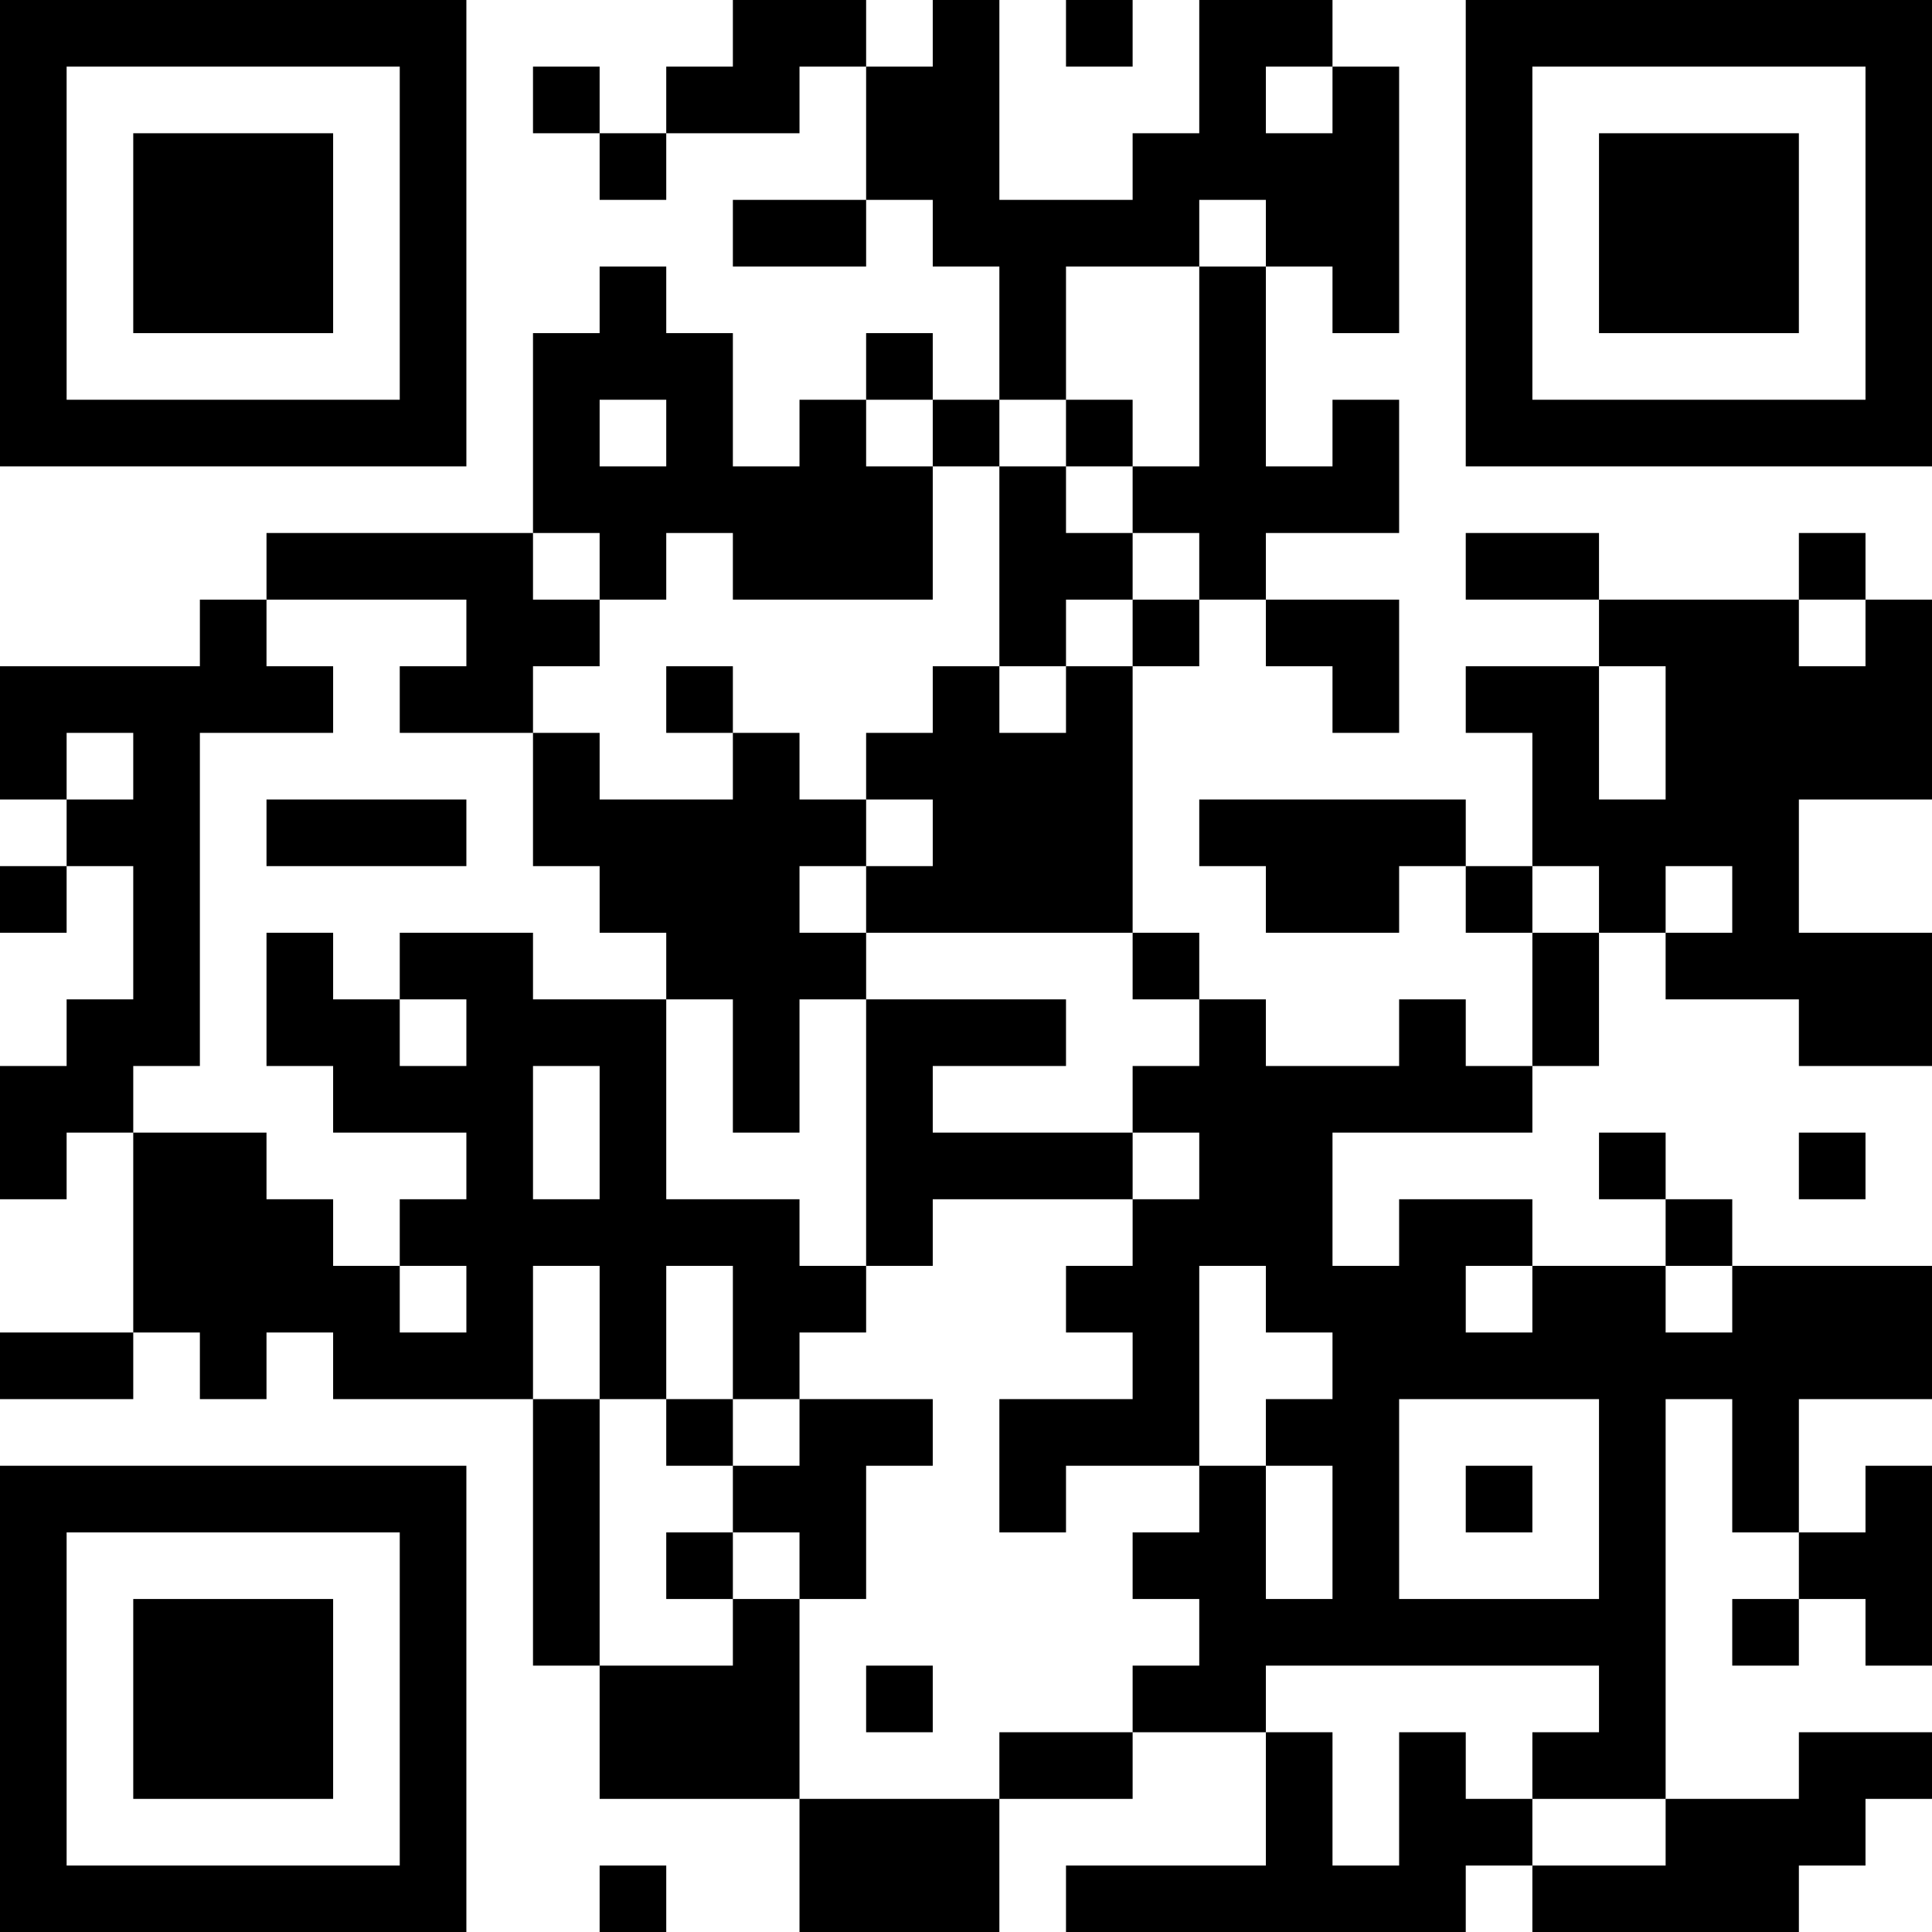 <?xml version="1.0" encoding="UTF-8"?>
<svg xmlns="http://www.w3.org/2000/svg" version="1.1" width="200" height="200" viewBox="0 0 200 200"><rect x="0" y="0" width="200" height="200" fill="#ffffff"/><g transform="scale(6.897)"><g transform="translate(0,0)"><path fill-rule="evenodd" d="M11 0L11 1L10 1L10 2L9 2L9 1L8 1L8 2L9 2L9 3L10 3L10 2L12 2L12 1L13 1L13 3L11 3L11 4L13 4L13 3L14 3L14 4L15 4L15 6L14 6L14 5L13 5L13 6L12 6L12 7L11 7L11 5L10 5L10 4L9 4L9 5L8 5L8 8L4 8L4 9L3 9L3 10L0 10L0 12L1 12L1 13L0 13L0 14L1 14L1 13L2 13L2 15L1 15L1 16L0 16L0 18L1 18L1 17L2 17L2 20L0 20L0 21L2 21L2 20L3 20L3 21L4 21L4 20L5 20L5 21L8 21L8 25L9 25L9 27L12 27L12 29L15 29L15 27L17 27L17 26L19 26L19 28L16 28L16 29L22 29L22 28L23 28L23 29L27 29L27 28L28 28L28 27L29 27L29 26L27 26L27 27L25 27L25 21L26 21L26 23L27 23L27 24L26 24L26 25L27 25L27 24L28 24L28 25L29 25L29 22L28 22L28 23L27 23L27 21L29 21L29 19L26 19L26 18L25 18L25 17L24 17L24 18L25 18L25 19L23 19L23 18L21 18L21 19L20 19L20 17L23 17L23 16L24 16L24 14L25 14L25 15L27 15L27 16L29 16L29 14L27 14L27 12L29 12L29 9L28 9L28 8L27 8L27 9L24 9L24 8L22 8L22 9L24 9L24 10L22 10L22 11L23 11L23 13L22 13L22 12L18 12L18 13L19 13L19 14L21 14L21 13L22 13L22 14L23 14L23 16L22 16L22 15L21 15L21 16L19 16L19 15L18 15L18 14L17 14L17 10L18 10L18 9L19 9L19 10L20 10L20 11L21 11L21 9L19 9L19 8L21 8L21 6L20 6L20 7L19 7L19 4L20 4L20 5L21 5L21 1L20 1L20 0L18 0L18 2L17 2L17 3L15 3L15 0L14 0L14 1L13 1L13 0ZM16 0L16 1L17 1L17 0ZM19 1L19 2L20 2L20 1ZM18 3L18 4L16 4L16 6L15 6L15 7L14 7L14 6L13 6L13 7L14 7L14 9L11 9L11 8L10 8L10 9L9 9L9 8L8 8L8 9L9 9L9 10L8 10L8 11L6 11L6 10L7 10L7 9L4 9L4 10L5 10L5 11L3 11L3 16L2 16L2 17L4 17L4 18L5 18L5 19L6 19L6 20L7 20L7 19L6 19L6 18L7 18L7 17L5 17L5 16L4 16L4 14L5 14L5 15L6 15L6 16L7 16L7 15L6 15L6 14L8 14L8 15L10 15L10 18L12 18L12 19L13 19L13 20L12 20L12 21L11 21L11 19L10 19L10 21L9 21L9 19L8 19L8 21L9 21L9 25L11 25L11 24L12 24L12 27L15 27L15 26L17 26L17 25L18 25L18 24L17 24L17 23L18 23L18 22L19 22L19 24L20 24L20 22L19 22L19 21L20 21L20 20L19 20L19 19L18 19L18 22L16 22L16 23L15 23L15 21L17 21L17 20L16 20L16 19L17 19L17 18L18 18L18 17L17 17L17 16L18 16L18 15L17 15L17 14L13 14L13 13L14 13L14 12L13 12L13 11L14 11L14 10L15 10L15 11L16 11L16 10L17 10L17 9L18 9L18 8L17 8L17 7L18 7L18 4L19 4L19 3ZM9 6L9 7L10 7L10 6ZM16 6L16 7L15 7L15 10L16 10L16 9L17 9L17 8L16 8L16 7L17 7L17 6ZM27 9L27 10L28 10L28 9ZM10 10L10 11L11 11L11 12L9 12L9 11L8 11L8 13L9 13L9 14L10 14L10 15L11 15L11 17L12 17L12 15L13 15L13 19L14 19L14 18L17 18L17 17L14 17L14 16L16 16L16 15L13 15L13 14L12 14L12 13L13 13L13 12L12 12L12 11L11 11L11 10ZM24 10L24 12L25 12L25 10ZM1 11L1 12L2 12L2 11ZM4 12L4 13L7 13L7 12ZM23 13L23 14L24 14L24 13ZM25 13L25 14L26 14L26 13ZM8 16L8 18L9 18L9 16ZM27 17L27 18L28 18L28 17ZM22 19L22 20L23 20L23 19ZM25 19L25 20L26 20L26 19ZM10 21L10 22L11 22L11 23L10 23L10 24L11 24L11 23L12 23L12 24L13 24L13 22L14 22L14 21L12 21L12 22L11 22L11 21ZM21 21L21 24L24 24L24 21ZM22 22L22 23L23 23L23 22ZM13 25L13 26L14 26L14 25ZM19 25L19 26L20 26L20 28L21 28L21 26L22 26L22 27L23 27L23 28L25 28L25 27L23 27L23 26L24 26L24 25ZM9 28L9 29L10 29L10 28ZM0 0L0 7L7 7L7 0ZM1 1L1 6L6 6L6 1ZM2 2L2 5L5 5L5 2ZM22 0L22 7L29 7L29 0ZM23 1L23 6L28 6L28 1ZM24 2L24 5L27 5L27 2ZM0 22L0 29L7 29L7 22ZM1 23L1 28L6 28L6 23ZM2 24L2 27L5 27L5 24Z" fill="#000000"/></g></g></svg>
